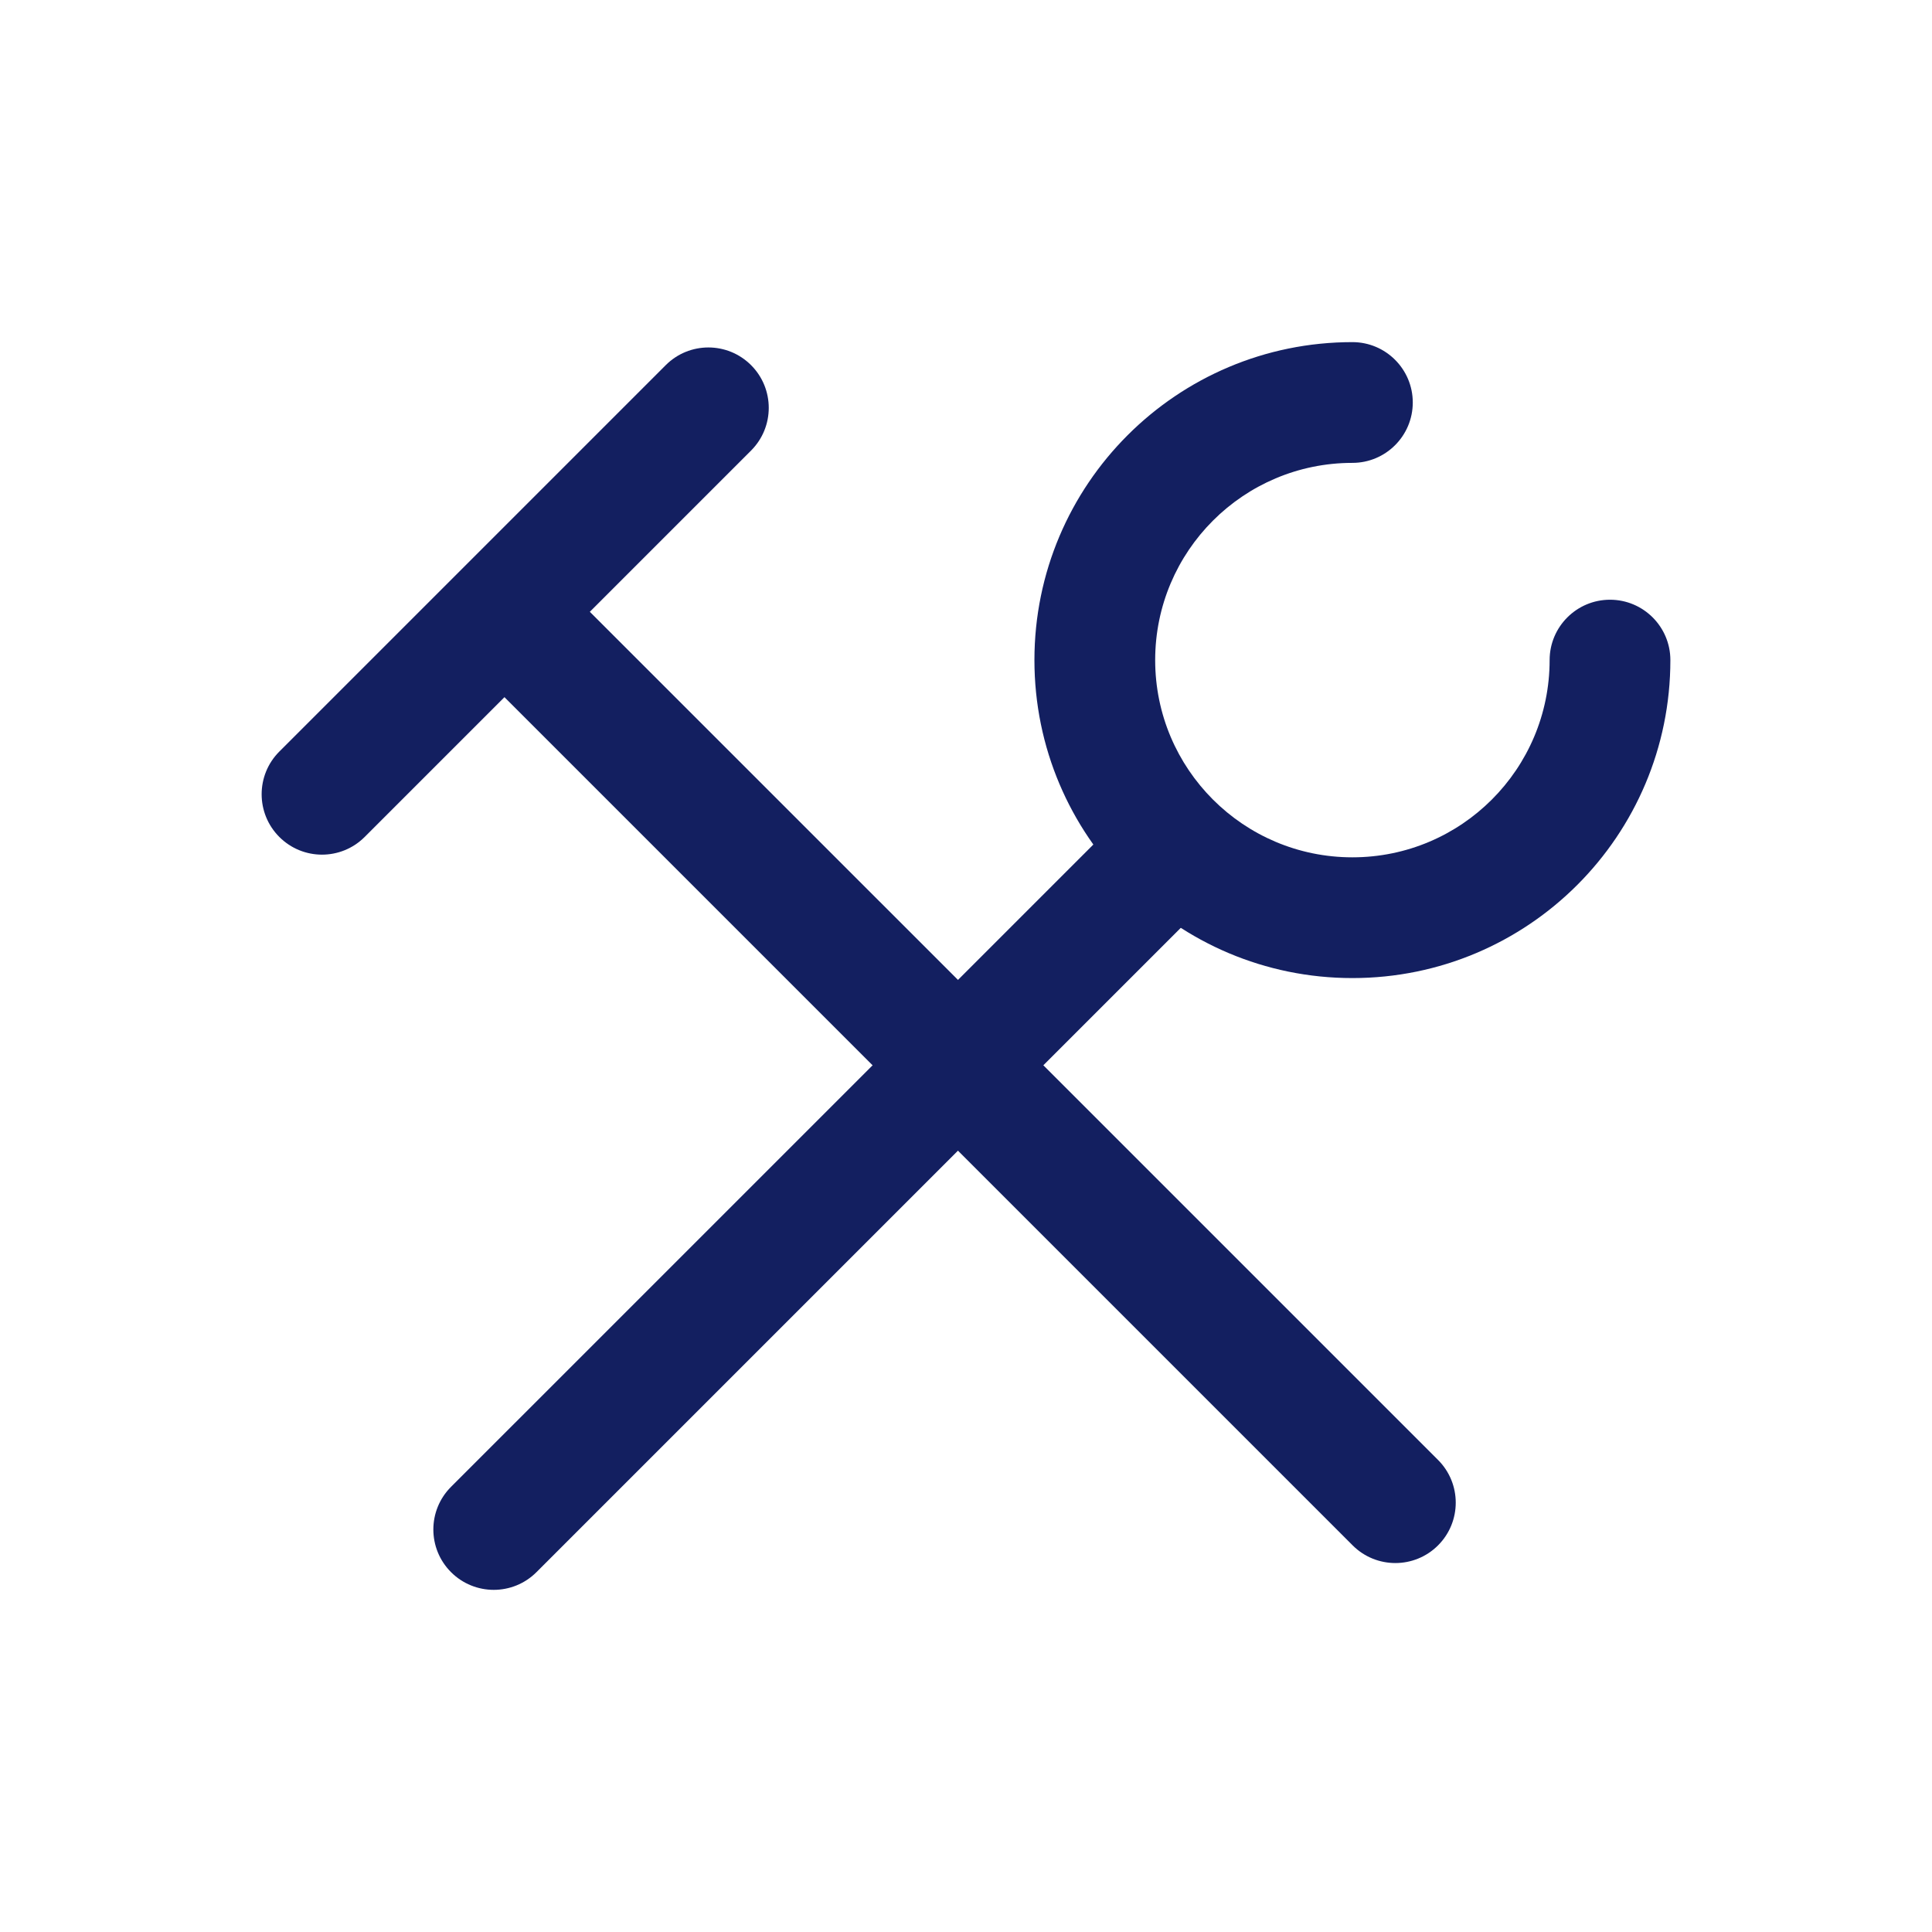 <svg width="24" height="24" viewBox="0 0 24 24" fill="none" xmlns="http://www.w3.org/2000/svg">
<path fill-rule="evenodd" clip-rule="evenodd" d="M14.664 10.47C14.957 10.763 14.957 11.237 14.664 11.53L6.664 19.53C6.371 19.823 5.896 19.823 5.603 19.53C5.31 19.237 5.31 18.763 5.603 18.47L13.603 10.47C13.896 10.177 14.371 10.177 14.664 10.47Z" fill="#131F60"/>
<path fill-rule="evenodd" clip-rule="evenodd" d="M16.8 5.75C15.447 5.75 14.35 6.847 14.35 8.2C14.35 9.553 15.447 10.65 16.8 10.65C18.153 10.65 19.25 9.553 19.25 8.2C19.25 7.786 19.586 7.45 20 7.45C20.414 7.45 20.75 7.786 20.75 8.2C20.75 10.382 18.982 12.15 16.8 12.15C14.619 12.15 12.85 10.382 12.85 8.2C12.85 6.018 14.619 4.25 16.8 4.25C17.214 4.25 17.55 4.586 17.55 5C17.55 5.414 17.214 5.75 16.8 5.75Z" fill="#131F60"/>
<path fill-rule="evenodd" clip-rule="evenodd" d="M6.136 7.47C6.429 7.177 6.904 7.177 7.197 7.47L17.864 18.136C18.157 18.429 18.157 18.904 17.864 19.197C17.571 19.49 17.096 19.49 16.803 19.197L6.136 8.53C5.843 8.237 5.843 7.763 6.136 7.47Z" fill="#131F60"/>
<path fill-rule="evenodd" clip-rule="evenodd" d="M9.33 4.536C9.623 4.829 9.623 5.304 9.33 5.597L4.53 10.397C4.237 10.69 3.763 10.69 3.47 10.397C3.177 10.104 3.177 9.629 3.47 9.336L8.27 4.536C8.563 4.243 9.037 4.243 9.33 4.536Z" fill="#131F60"/>
</svg>

